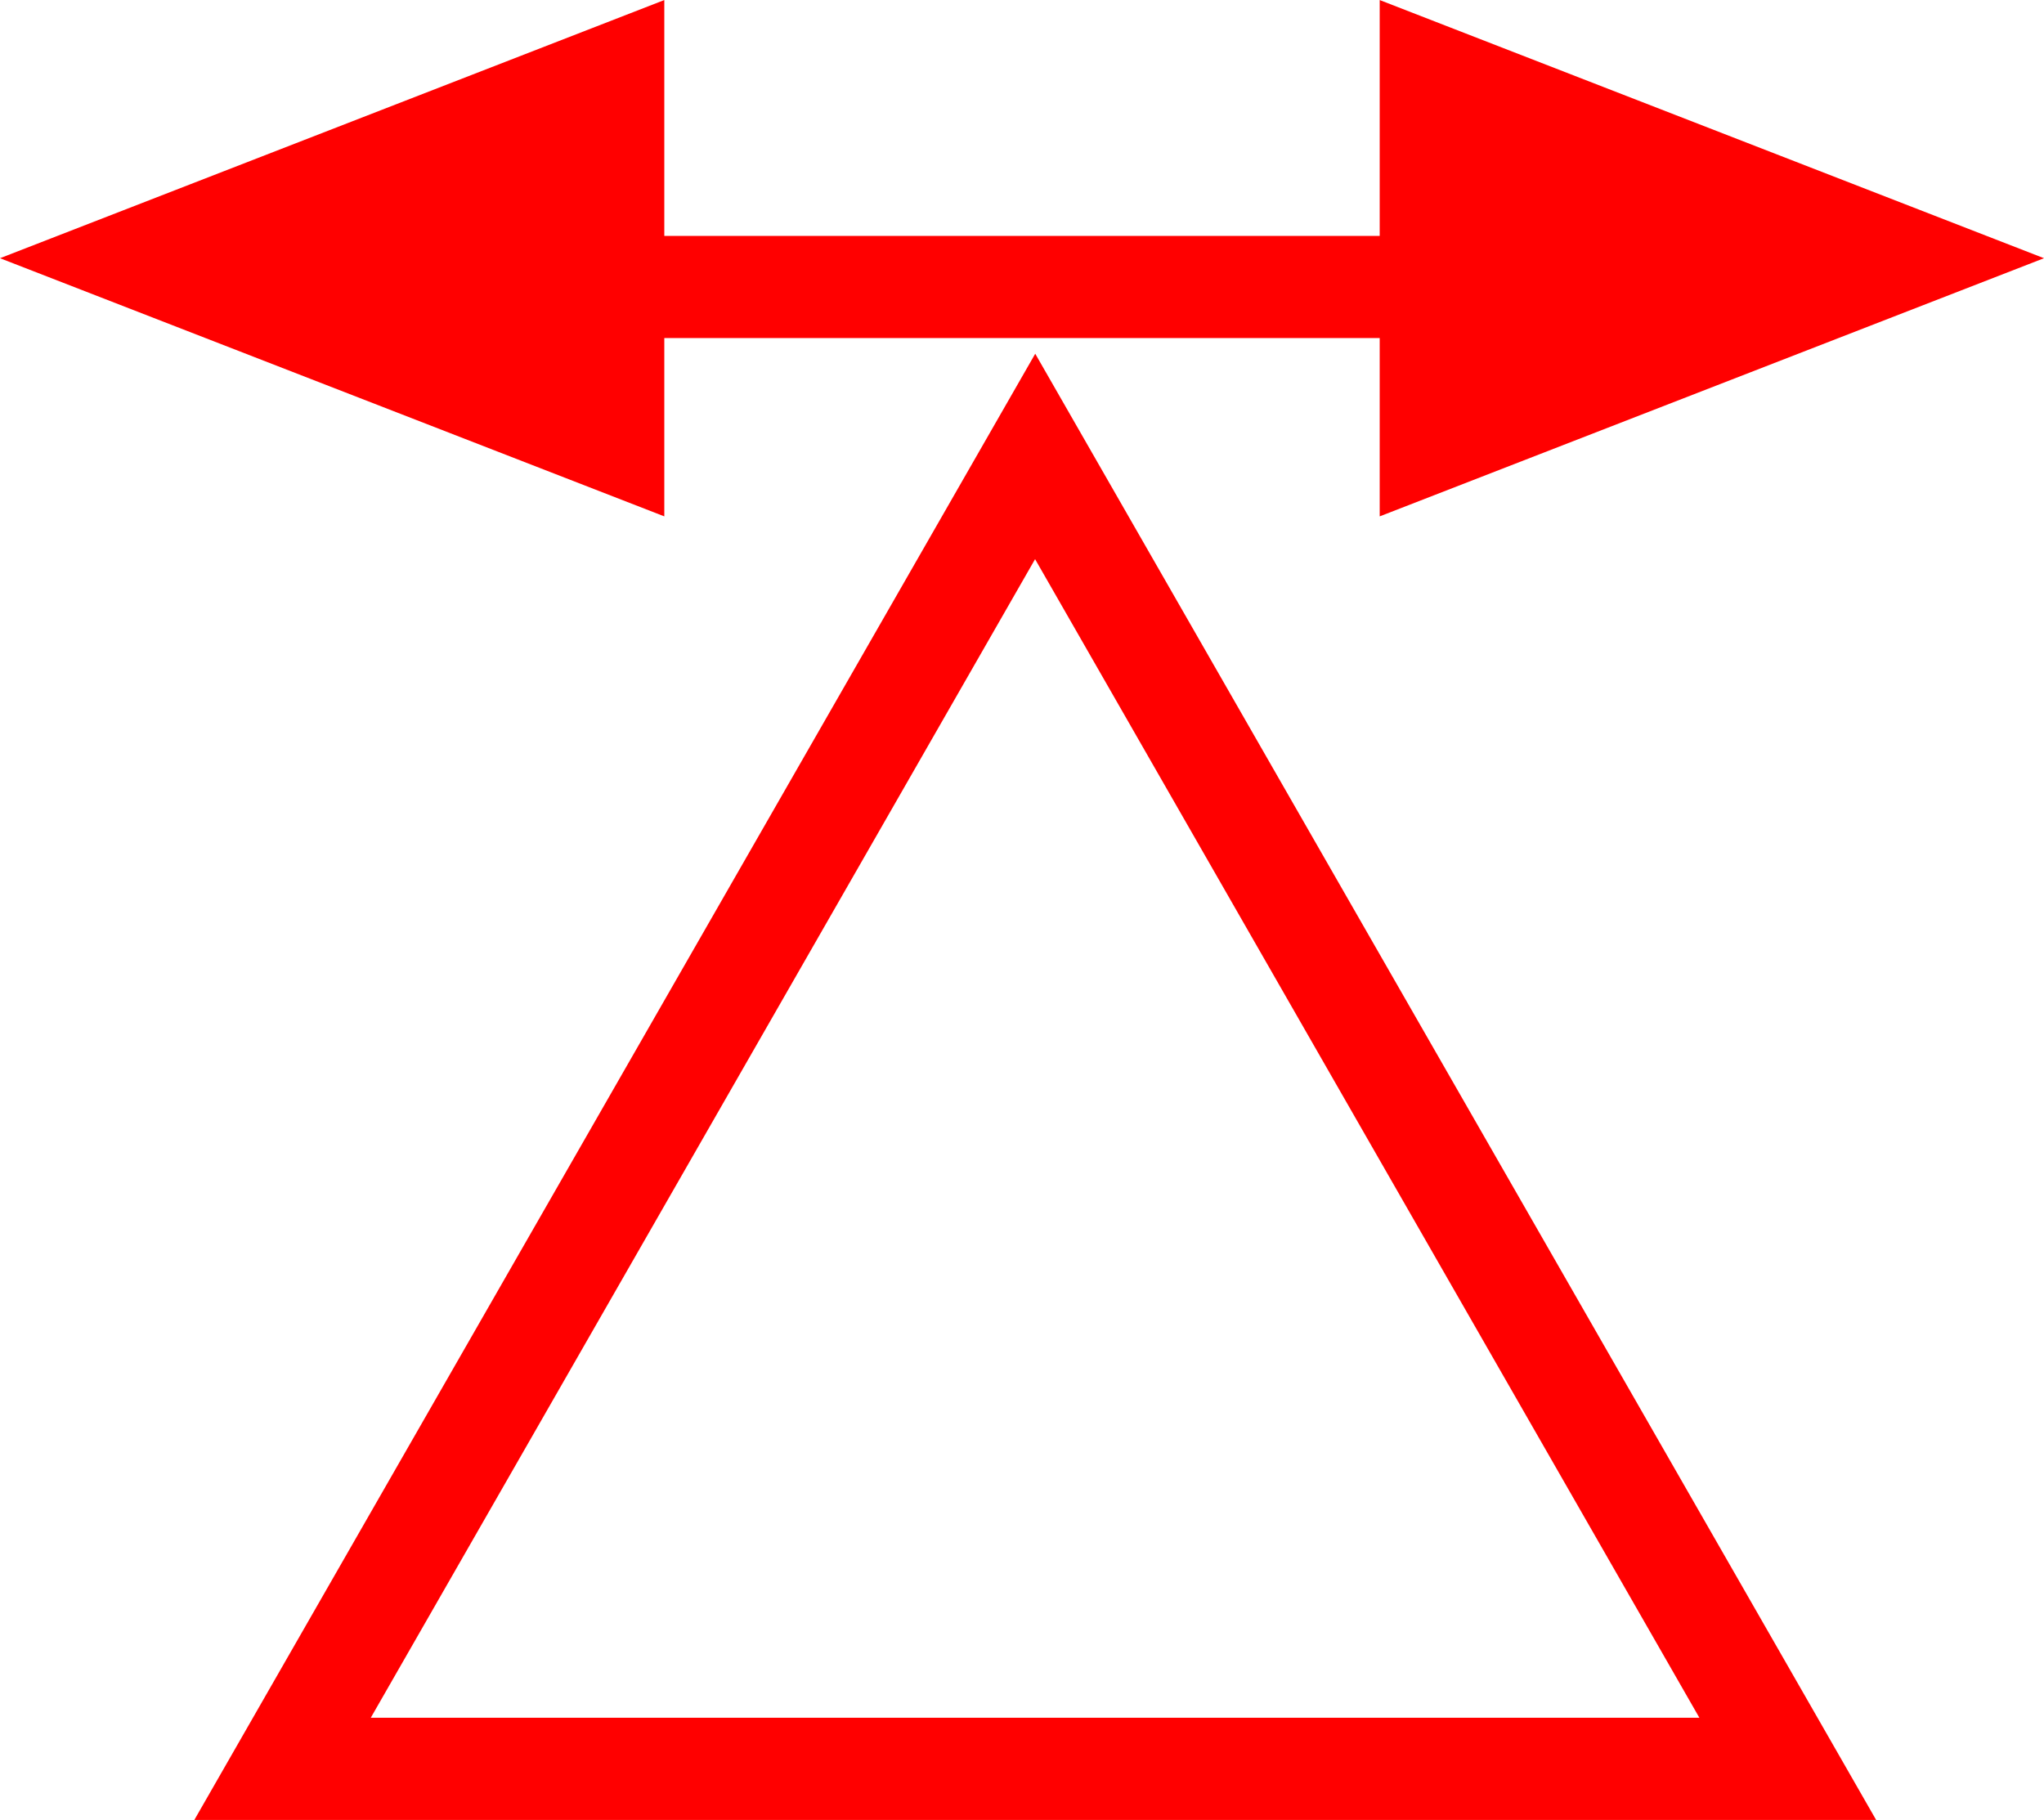 <svg xmlns="http://www.w3.org/2000/svg" width="40" height="35.615" viewBox="0 0 40 35.615">
  <g id="_020183" data-name="020183" transform="translate(-4163.869 -964.378)">
    <path id="路径_495" data-name="路径 495" d="M4167.672,999.993h32.912L4184.128,971.3Zm3.453-2,13-22.673,13,22.673Z" fill="red"/>
    <path id="路径_496" data-name="路径 496" d="M4176.869,974.483v-3.49h14v3.49l6.5-2.526,6.5-2.526-6.5-2.526-6.5-2.526v4.615h-14v-4.615l-6.5,2.526-6.5,2.526,6.5,2.526Z" fill="red"/>
  </g>
</svg>
